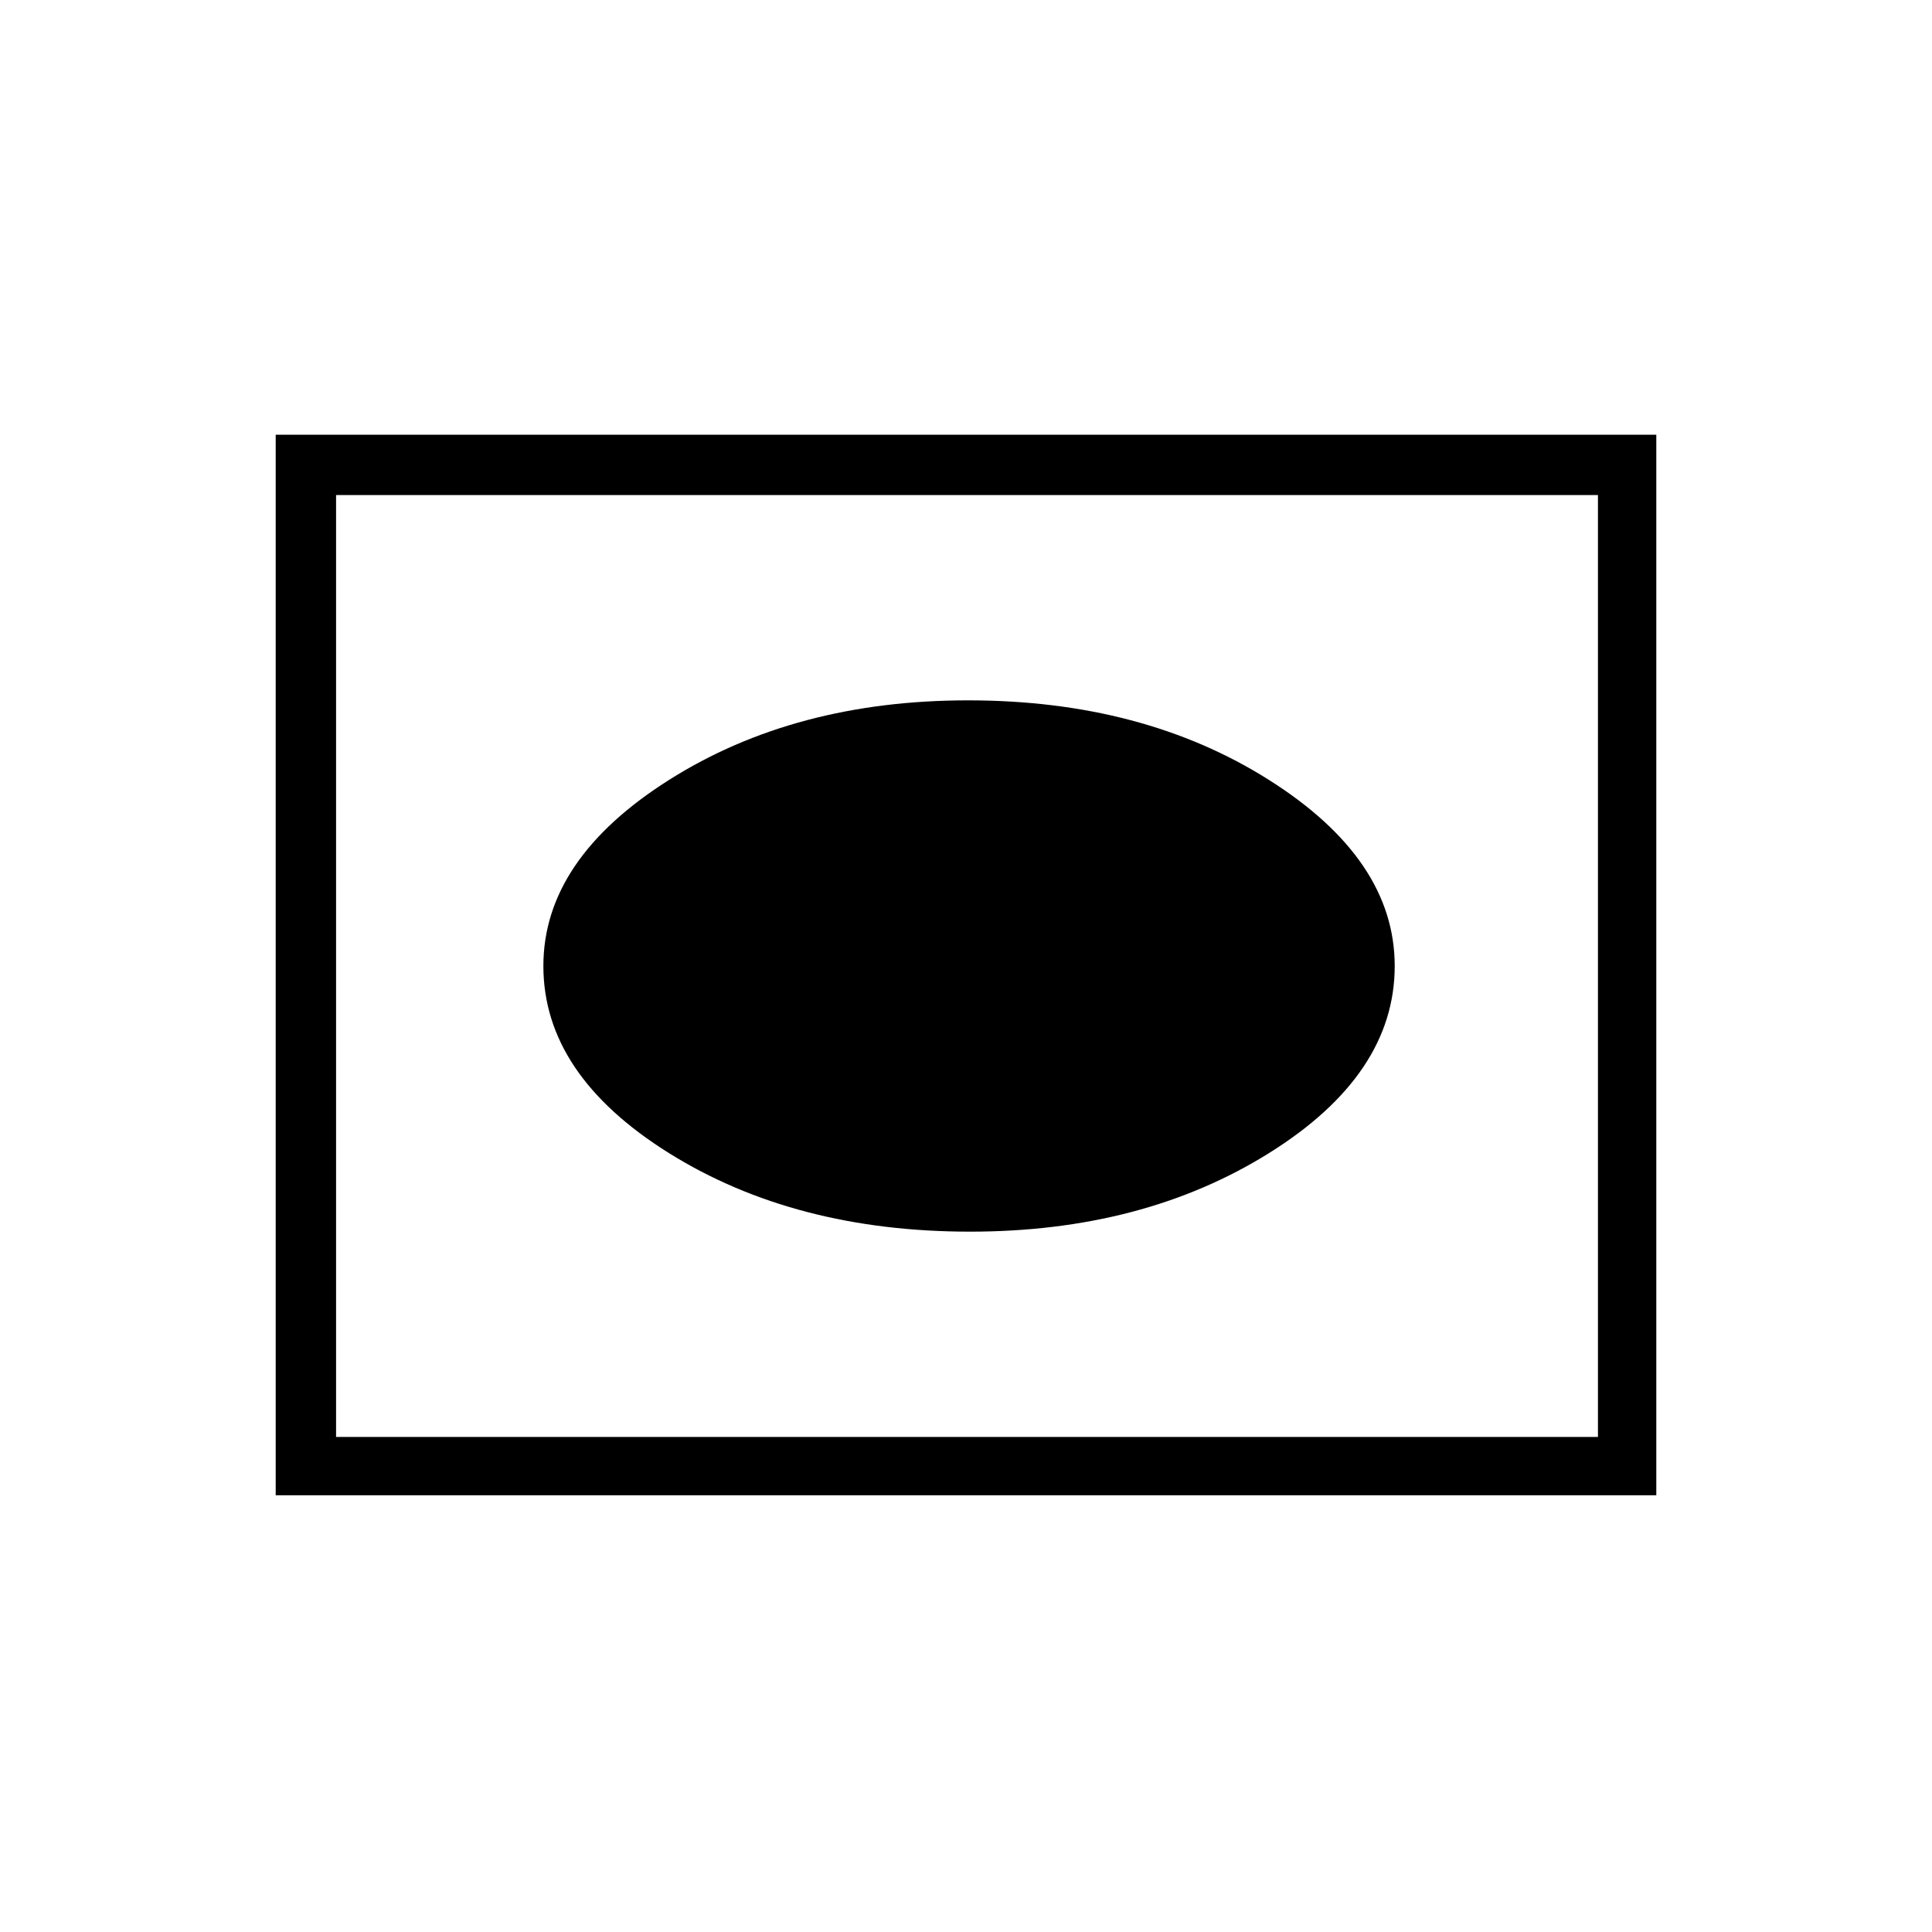 <svg xmlns="http://www.w3.org/2000/svg" height="20" width="20"><path d="M10.042 12.75Q11.833 12.75 13.135 11.938Q14.438 11.125 14.438 10Q14.438 8.896 13.135 8.073Q11.833 7.25 10.021 7.25Q8.229 7.25 6.927 8.073Q5.625 8.896 5.625 10Q5.625 11.125 6.927 11.938Q8.229 12.75 10.042 12.75ZM2.854 15.479V4.5H17.146V15.479ZM3.479 14.875H16.542V5.125H3.479ZM3.479 14.875V5.125V14.875Z"/></svg>